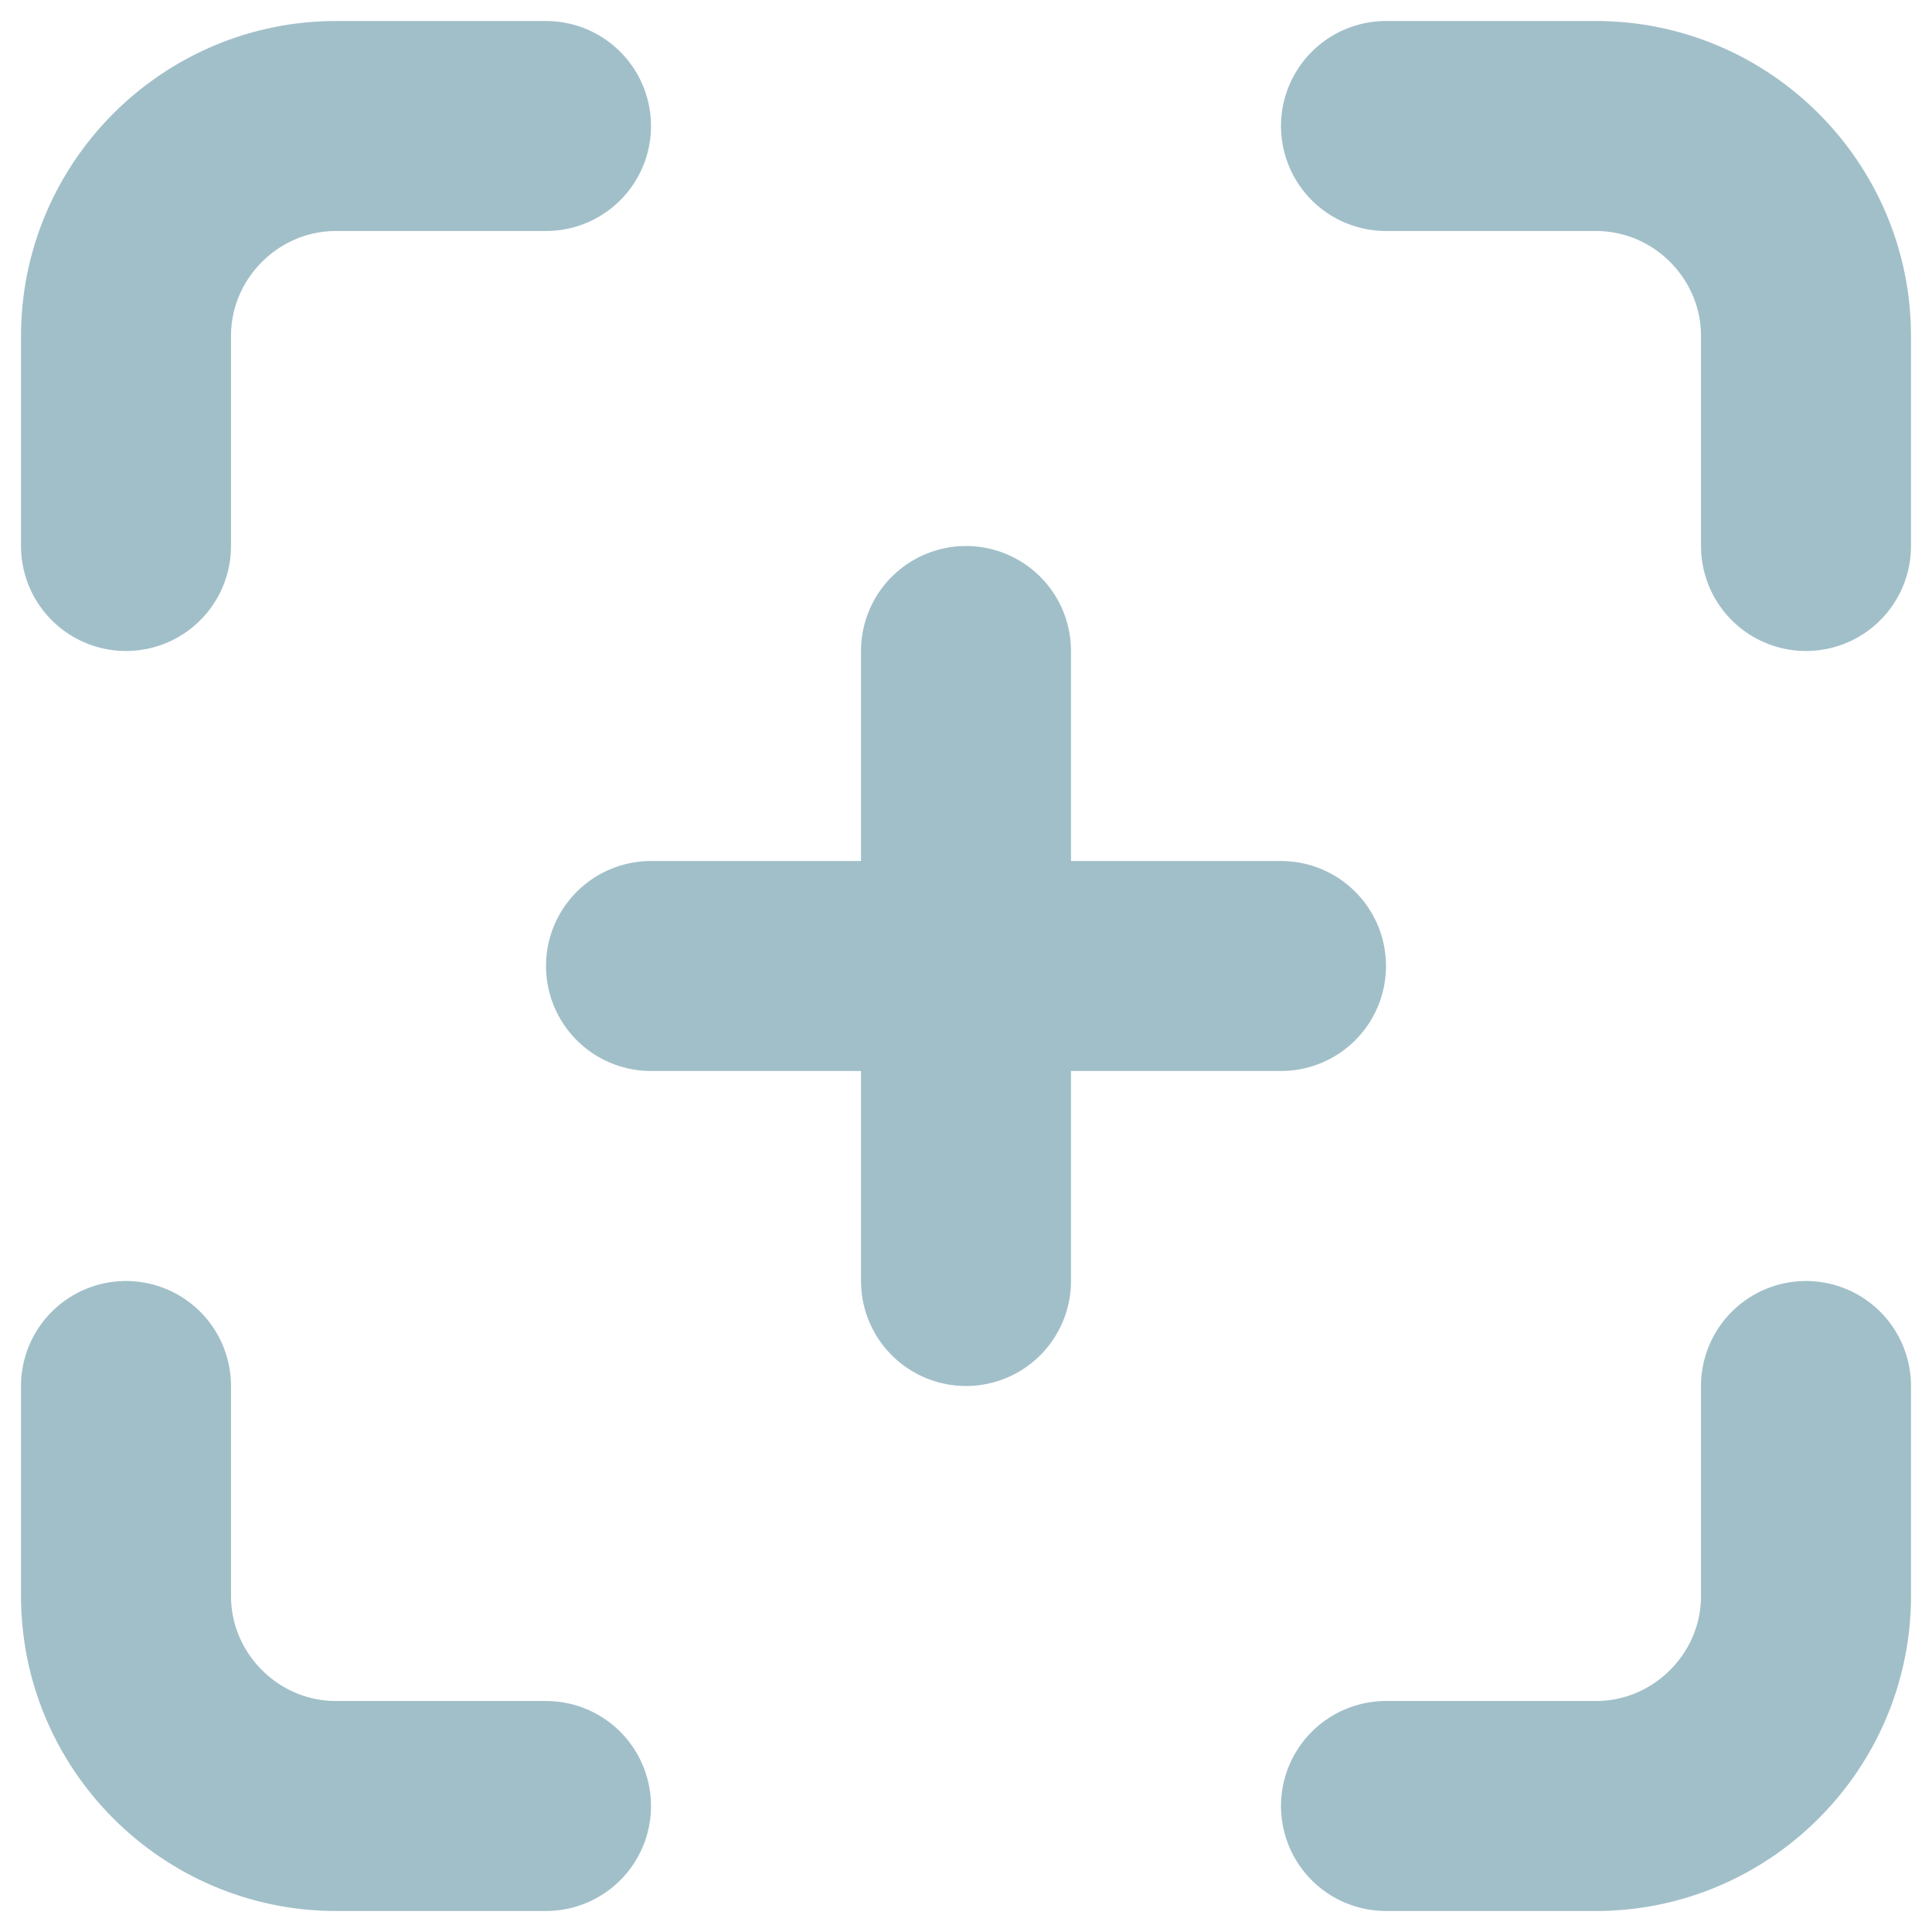 <?xml version="1.0" encoding="utf-8"?>
<!-- Generator: Adobe Illustrator 24.3.0, SVG Export Plug-In . SVG Version: 6.00 Build 0)  -->
<svg version="1.1" id="Layer_1" xmlns="http://www.w3.org/2000/svg" xmlns:xlink="http://www.w3.org/1999/xlink" x="0px" y="0px"
	 viewBox="0 0 18.4 18.4" style="enable-background:new 0 0 18.4 18.4;" xml:space="preserve">
<style type="text/css">
	.st0{display:none;fill:none;}
	.st1{fill:none;stroke:#A1BFC9;stroke-width:2;stroke-linecap:round;stroke-linejoin:round;}
</style>
<path class="st0" d="M-2.8-2.8h24v24h-24V-2.8z"/>
<path class="st1" d="M1.2,5.2v-2c0-1.1,0.9-2,2-2h2"/>
<path class="st1" d="M1.2,13.2v2c0,1.1,0.9,2,2,2h2"/>
<path class="st1" d="M13.2,1.2h2c1.1,0,2,0.9,2,2v2"/>
<path class="st1" d="M13.2,17.2h2c1.1,0,2-0.9,2-2v-2"/>
<line class="st1" x1="6.2" y1="9.2" x2="12.2" y2="9.2"/>
<line class="st1" x1="9.2" y1="6.2" x2="9.2" y2="12.2"/>
</svg>
